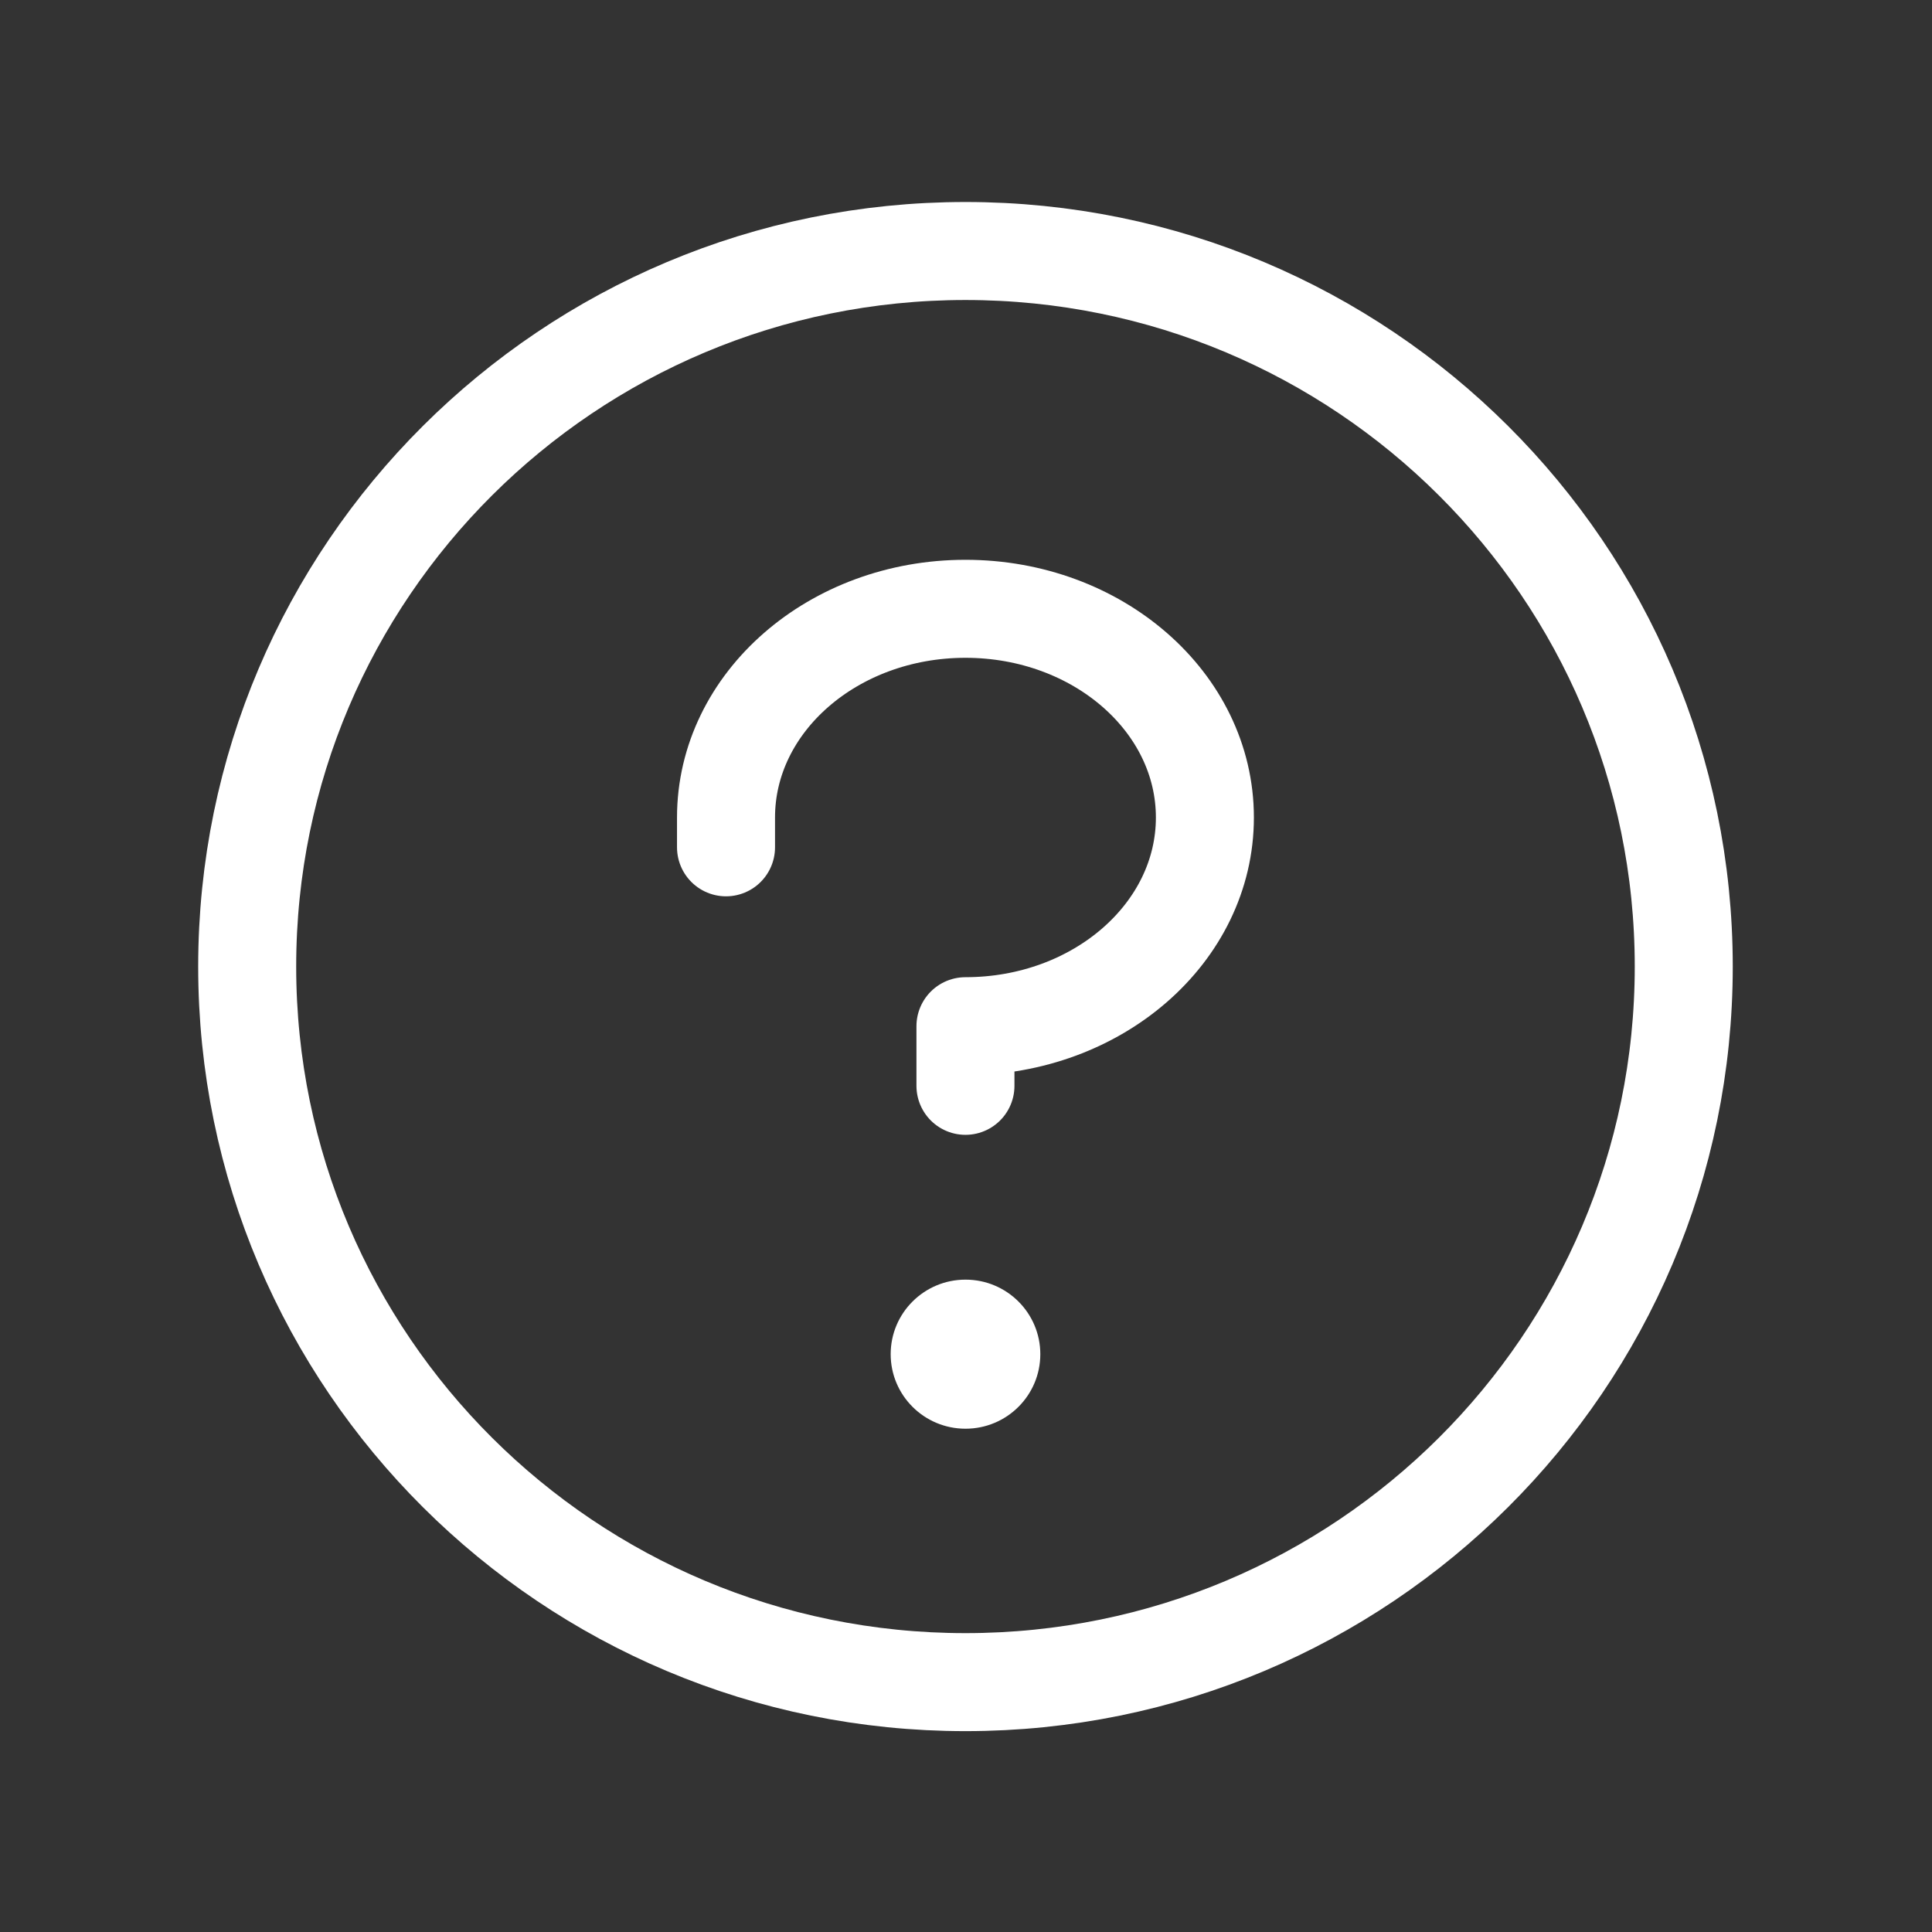 <svg width="88" height="88" viewBox="0 0 88 88" fill="none" xmlns="http://www.w3.org/2000/svg">
<rect x="0" y="0" width="88" height="88" fill="#333333" stroke="none"/>
<g id="icons" clip-path="url(#clip0_1306_142)">
<path id="Vector" d="M43.977 65.076C45.86 65.076 47.385 63.556 47.385 61.681C47.385 59.806 45.86 58.286 43.977 58.286C42.095 58.286 40.569 59.806 40.569 61.681C40.569 63.556 42.095 65.076 43.977 65.076Z" fill="white"/>
<path id="Vector_2" d="M43.975 49.458V46.742C49.997 46.742 54.881 42.485 54.881 37.236C54.881 31.987 49.997 27.73 43.975 27.73C37.953 27.73 33.069 31.987 33.069 37.236V38.594" stroke="white" stroke-width="4.464" stroke-linecap="round" stroke-linejoin="round"/>
<path id="Vector_3" d="M43.976 76.619C62.045 76.619 76.693 62.027 76.693 44.026C76.693 26.025 62.045 11.433 43.976 11.433C25.907 11.433 11.259 26.025 11.259 44.026C11.259 62.027 25.907 76.619 43.976 76.619Z" stroke="white" stroke-width="4.464" stroke-linecap="round" stroke-linejoin="round"/>
</g>
<defs>
<clipPath id="clip0_1306_142">
<rect width="87.246" height="86.916" fill="white" transform="translate(0.354 0.568)"/>
</clipPath>
</defs>
</svg>
